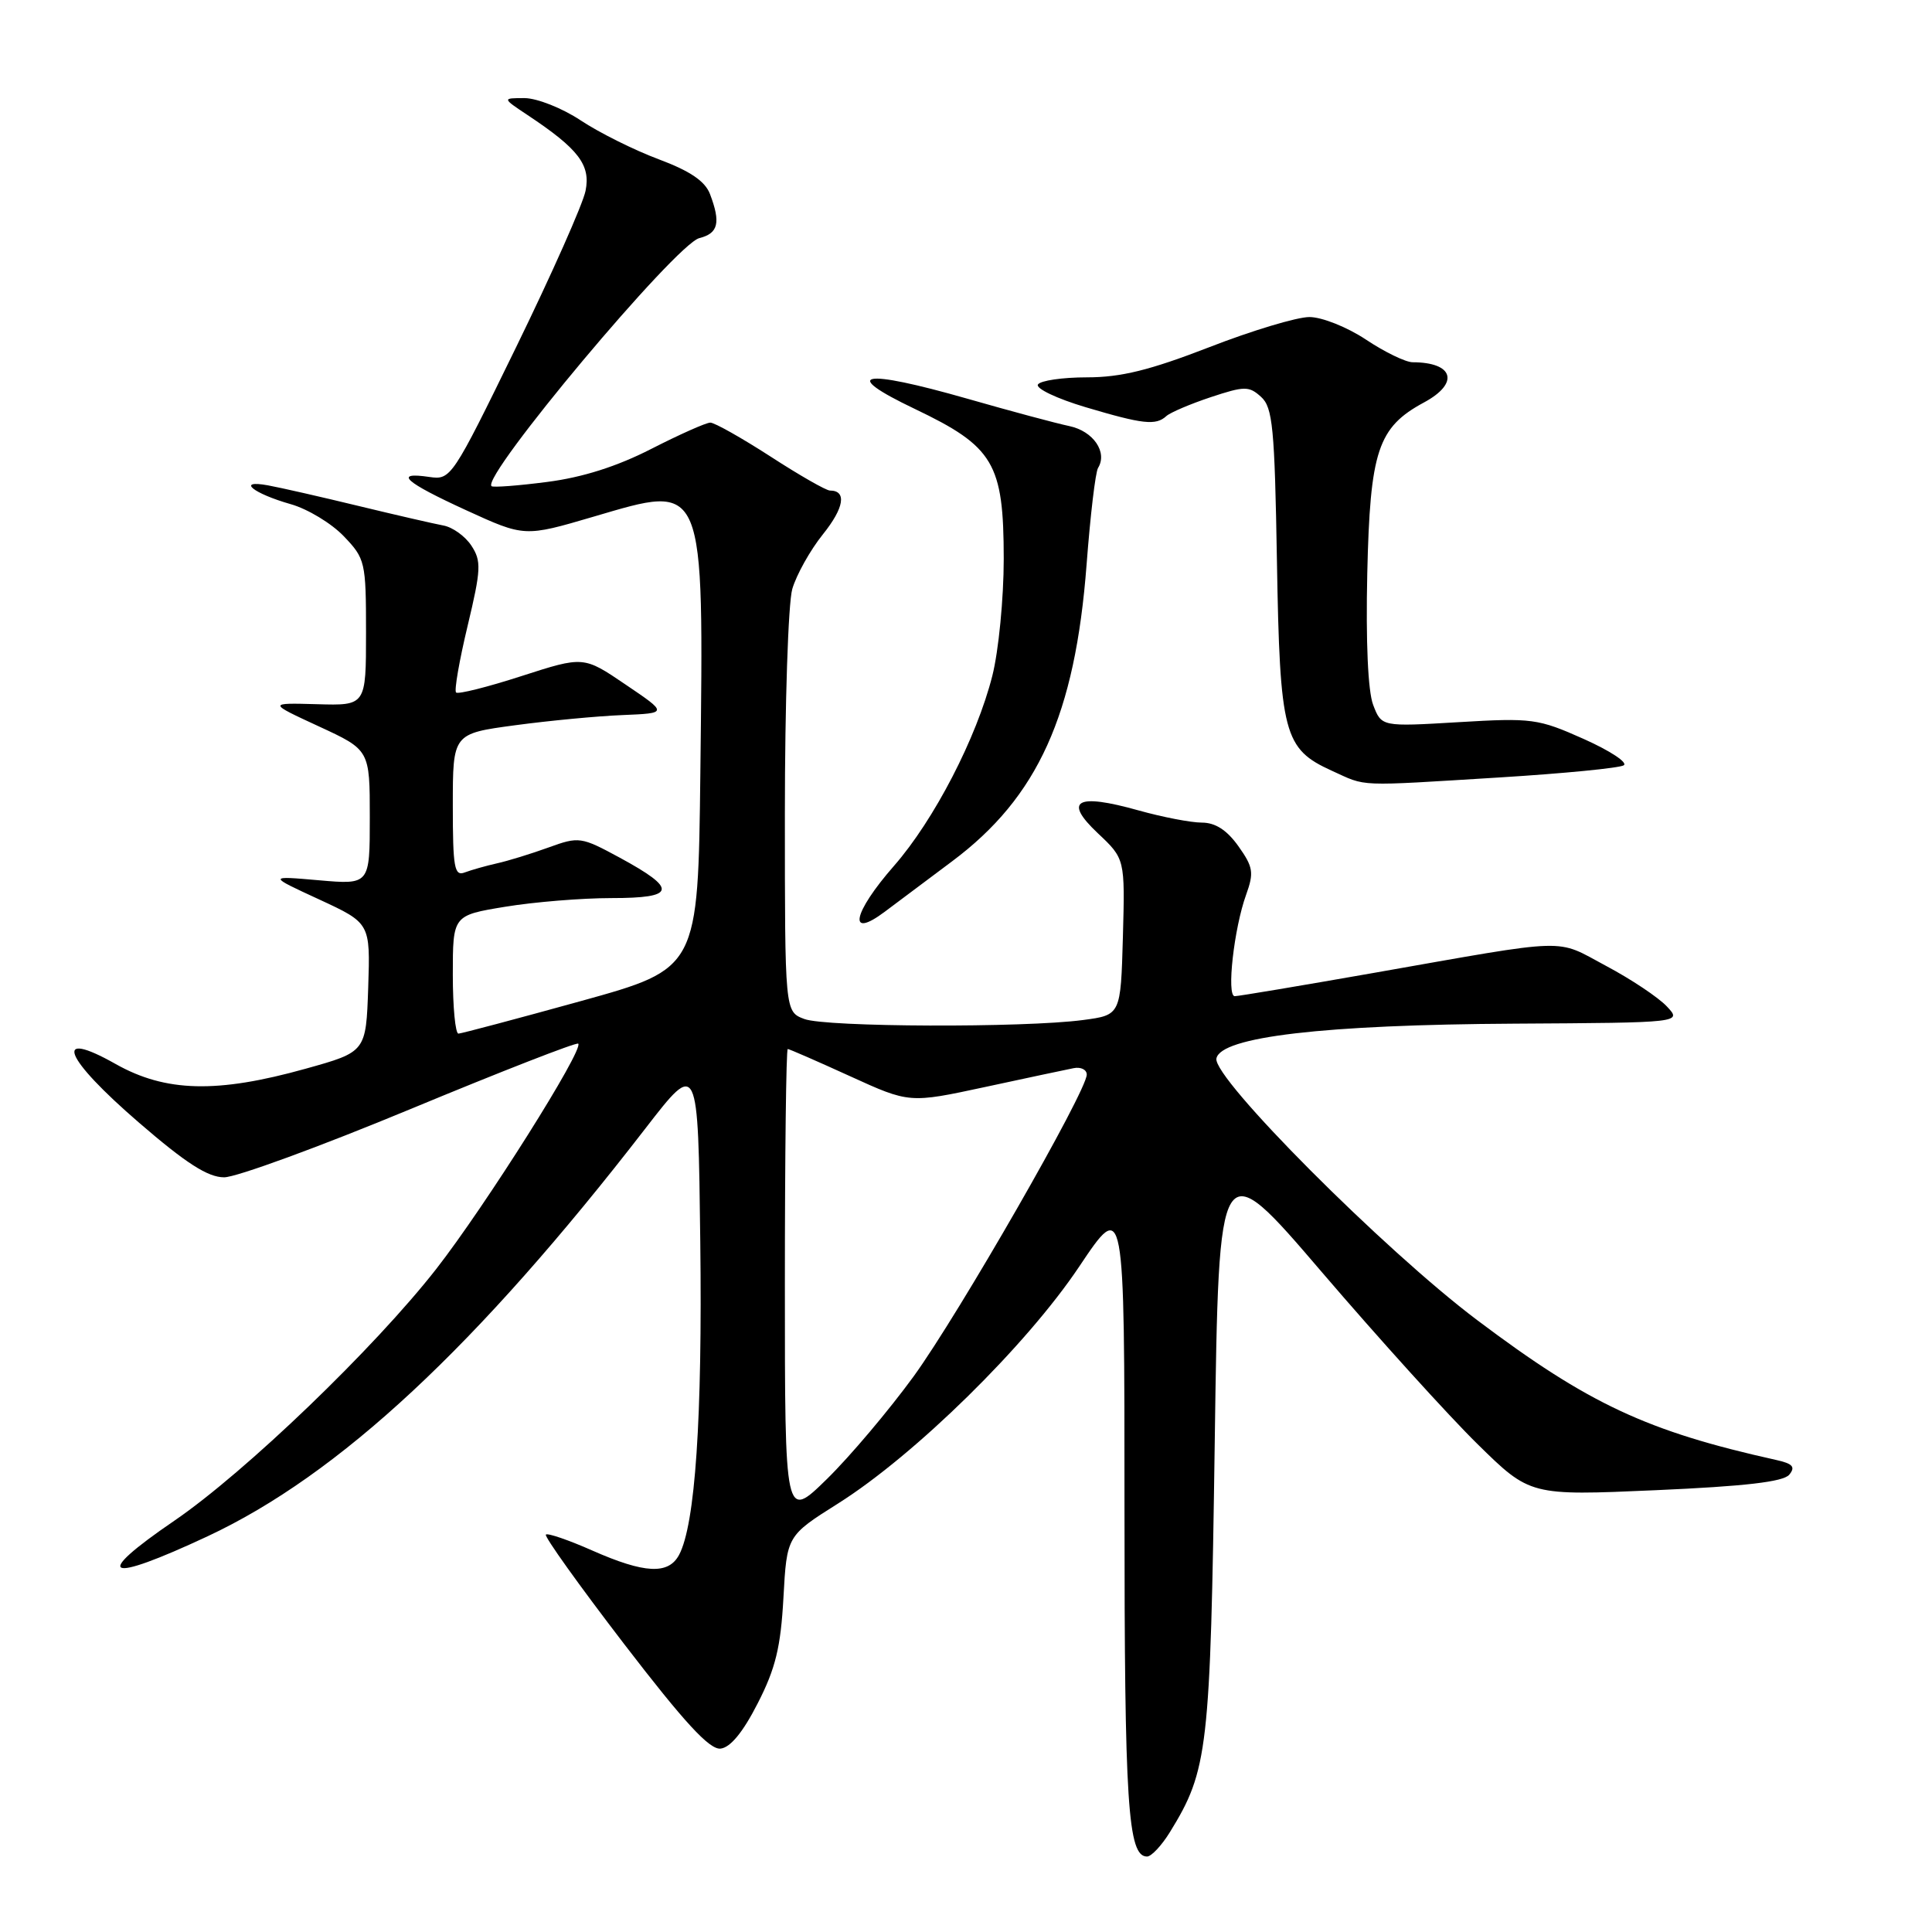 <?xml version="1.0" encoding="UTF-8" standalone="no"?>
<!DOCTYPE svg PUBLIC "-//W3C//DTD SVG 1.1//EN" "http://www.w3.org/Graphics/SVG/1.1/DTD/svg11.dtd" >
<svg xmlns="http://www.w3.org/2000/svg" xmlns:xlink="http://www.w3.org/1999/xlink" version="1.1" viewBox="0 0 256 256">
 <g >
 <path fill="currentColor"
d=" M 155.03 242.75 C 160.07 234.56 160.38 231.92 160.96 191.06 C 161.50 152.61 161.50 152.61 175.15 168.56 C 182.66 177.33 191.94 187.58 195.77 191.34 C 202.74 198.19 202.74 198.19 219.36 197.46 C 231.20 196.94 236.29 196.35 237.08 195.41 C 237.94 194.37 237.55 193.94 235.34 193.45 C 218.23 189.65 210.50 186.04 195.73 174.92 C 183.41 165.65 160.69 142.85 161.18 140.26 C 161.73 137.38 175.38 135.78 200.69 135.64 C 222.89 135.51 222.89 135.51 220.86 133.35 C 219.74 132.16 216.12 129.74 212.80 127.98 C 205.98 124.34 208.49 124.26 182.00 128.92 C 172.38 130.61 164.10 132.00 163.61 132.00 C 162.50 132.00 163.51 122.99 165.12 118.55 C 166.17 115.63 166.06 114.89 164.09 112.12 C 162.57 109.99 161.04 109.00 159.25 109.00 C 157.81 109.00 154.03 108.27 150.85 107.38 C 142.62 105.07 140.86 106.06 145.46 110.40 C 149.07 113.80 149.07 113.80 148.79 124.15 C 148.50 134.50 148.50 134.50 143.50 135.16 C 135.65 136.20 109.41 136.11 106.57 135.02 C 104.00 134.05 104.00 134.05 104.00 107.77 C 104.00 93.31 104.44 79.94 104.98 78.05 C 105.53 76.17 107.35 72.90 109.04 70.80 C 111.86 67.29 112.23 65.00 109.97 65.00 C 109.47 65.00 105.93 62.98 102.11 60.50 C 98.28 58.03 94.69 56.00 94.12 56.00 C 93.56 56.00 90.04 57.57 86.30 59.48 C 81.75 61.81 77.18 63.26 72.50 63.86 C 68.65 64.36 65.33 64.61 65.13 64.42 C 63.73 63.16 89.57 32.32 92.67 31.55 C 95.18 30.92 95.52 29.51 94.08 25.72 C 93.43 24.01 91.45 22.66 87.27 21.10 C 84.03 19.89 79.38 17.57 76.94 15.95 C 74.50 14.33 71.16 13.01 69.51 13.00 C 66.53 13.00 66.53 13.00 69.91 15.25 C 76.66 19.73 78.28 21.85 77.59 25.28 C 77.25 27.01 73.10 36.35 68.38 46.02 C 59.93 63.33 59.74 63.62 56.90 63.20 C 52.08 62.49 53.59 63.86 61.75 67.60 C 69.50 71.15 69.50 71.15 78.62 68.47 C 93.54 64.09 93.24 63.37 92.80 102.42 C 92.50 128.34 92.50 128.34 77.00 132.64 C 68.47 135.00 61.16 136.94 60.75 136.96 C 60.34 136.98 60.00 133.47 60.00 129.15 C 60.00 121.29 60.00 121.29 66.94 120.15 C 70.76 119.52 77.10 119.00 81.03 119.00 C 89.59 119.00 89.83 117.83 82.11 113.64 C 76.99 110.87 76.72 110.83 72.67 112.30 C 70.38 113.13 67.30 114.08 65.84 114.40 C 64.38 114.73 62.47 115.27 61.59 115.60 C 60.20 116.14 60.00 114.99 60.00 106.71 C 60.00 97.21 60.00 97.21 68.25 96.10 C 72.79 95.49 79.20 94.88 82.50 94.75 C 88.50 94.50 88.50 94.50 82.91 90.72 C 77.33 86.93 77.33 86.93 69.11 89.58 C 64.60 91.04 60.69 92.02 60.43 91.76 C 60.17 91.50 60.86 87.53 61.96 82.94 C 63.75 75.45 63.80 74.34 62.46 72.30 C 61.64 71.05 59.97 69.85 58.74 69.63 C 57.51 69.40 52.45 68.24 47.50 67.04 C 42.55 65.84 37.15 64.61 35.50 64.31 C 31.27 63.54 33.51 65.38 38.54 66.81 C 40.76 67.44 43.91 69.34 45.54 71.04 C 48.40 74.02 48.50 74.45 48.50 83.81 C 48.50 93.50 48.50 93.50 42.00 93.31 C 35.50 93.13 35.50 93.13 42.25 96.25 C 49.00 99.37 49.00 99.37 49.00 108.30 C 49.00 117.23 49.00 117.23 42.25 116.64 C 35.50 116.05 35.50 116.05 42.29 119.18 C 49.07 122.32 49.07 122.32 48.79 130.85 C 48.50 139.38 48.50 139.38 40.50 141.61 C 28.76 144.89 21.95 144.72 15.33 140.99 C 6.88 136.22 8.44 140.15 18.41 148.75 C 24.66 154.15 27.55 156.00 29.70 156.00 C 31.30 156.00 42.41 151.93 54.41 146.95 C 66.41 141.97 76.40 138.07 76.62 138.29 C 77.39 139.06 64.30 159.82 57.80 168.15 C 49.62 178.62 32.50 195.08 23.09 201.51 C 12.09 209.02 13.96 209.90 27.50 203.57 C 44.94 195.41 63.20 178.41 85.54 149.50 C 92.50 140.50 92.50 140.50 92.79 164.50 C 93.08 187.88 92.12 202.04 89.98 206.03 C 88.57 208.67 85.41 208.51 78.50 205.46 C 75.34 204.06 72.56 203.11 72.33 203.34 C 72.09 203.57 76.76 210.10 82.70 217.84 C 90.70 228.26 94.01 231.85 95.47 231.70 C 96.77 231.57 98.45 229.53 100.40 225.70 C 102.77 221.08 103.45 218.25 103.81 211.70 C 104.26 203.50 104.26 203.50 111.05 199.22 C 121.23 192.80 136.02 178.27 143.00 167.83 C 149.00 158.87 149.00 158.87 149.00 199.87 C 149.00 239.16 149.44 246.00 151.99 246.00 C 152.56 246.00 153.93 244.54 155.03 242.75 Z  M 126.17 114.12 C 137.53 105.63 142.46 94.72 143.98 74.79 C 144.47 68.32 145.15 62.56 145.50 62.00 C 146.78 59.92 144.87 57.13 141.70 56.46 C 139.94 56.09 133.86 54.46 128.18 52.83 C 114.15 48.82 111.19 49.40 121.23 54.19 C 131.69 59.19 132.99 61.38 133.00 74.04 C 133.00 79.29 132.32 86.26 131.49 89.54 C 129.41 97.76 123.78 108.65 118.46 114.73 C 112.97 121.00 112.27 124.54 117.25 120.80 C 119.04 119.46 123.05 116.45 126.17 114.12 Z  M 198.79 103.01 C 207.20 102.49 214.56 101.77 215.15 101.41 C 215.73 101.05 213.35 99.48 209.86 97.92 C 203.81 95.22 203.00 95.11 193.28 95.69 C 183.06 96.30 183.06 96.30 181.95 93.40 C 181.26 91.59 180.97 85.04 181.17 76.00 C 181.54 59.72 182.57 56.63 188.68 53.33 C 193.42 50.78 192.64 48.01 187.17 48.00 C 186.25 47.99 183.47 46.65 181.00 45.00 C 178.50 43.34 175.16 42.01 173.50 42.01 C 171.85 42.01 165.87 43.81 160.22 46.01 C 152.37 49.05 148.53 50.00 144.03 50.00 C 140.78 50.00 137.85 50.43 137.53 50.95 C 137.21 51.47 140.04 52.82 143.83 53.95 C 151.46 56.22 153.15 56.41 154.55 55.13 C 155.07 54.66 157.72 53.53 160.42 52.63 C 164.92 51.14 165.50 51.14 167.10 52.59 C 168.64 53.98 168.90 56.66 169.20 74.34 C 169.59 97.30 170.10 99.23 176.48 102.13 C 181.18 104.26 179.45 104.20 198.79 103.01 Z  M 104.00 170.22 C 104.00 153.05 104.17 139.00 104.38 139.00 C 104.58 139.00 108.29 140.62 112.63 142.60 C 120.50 146.19 120.50 146.19 130.50 144.04 C 136.00 142.85 141.29 141.73 142.25 141.54 C 143.21 141.34 144.00 141.73 144.00 142.39 C 144.00 144.59 127.06 174.11 121.06 182.38 C 117.81 186.84 112.65 192.96 109.58 195.97 C 104.00 201.43 104.00 201.43 104.00 170.22 Z "/>
</g>
</svg>